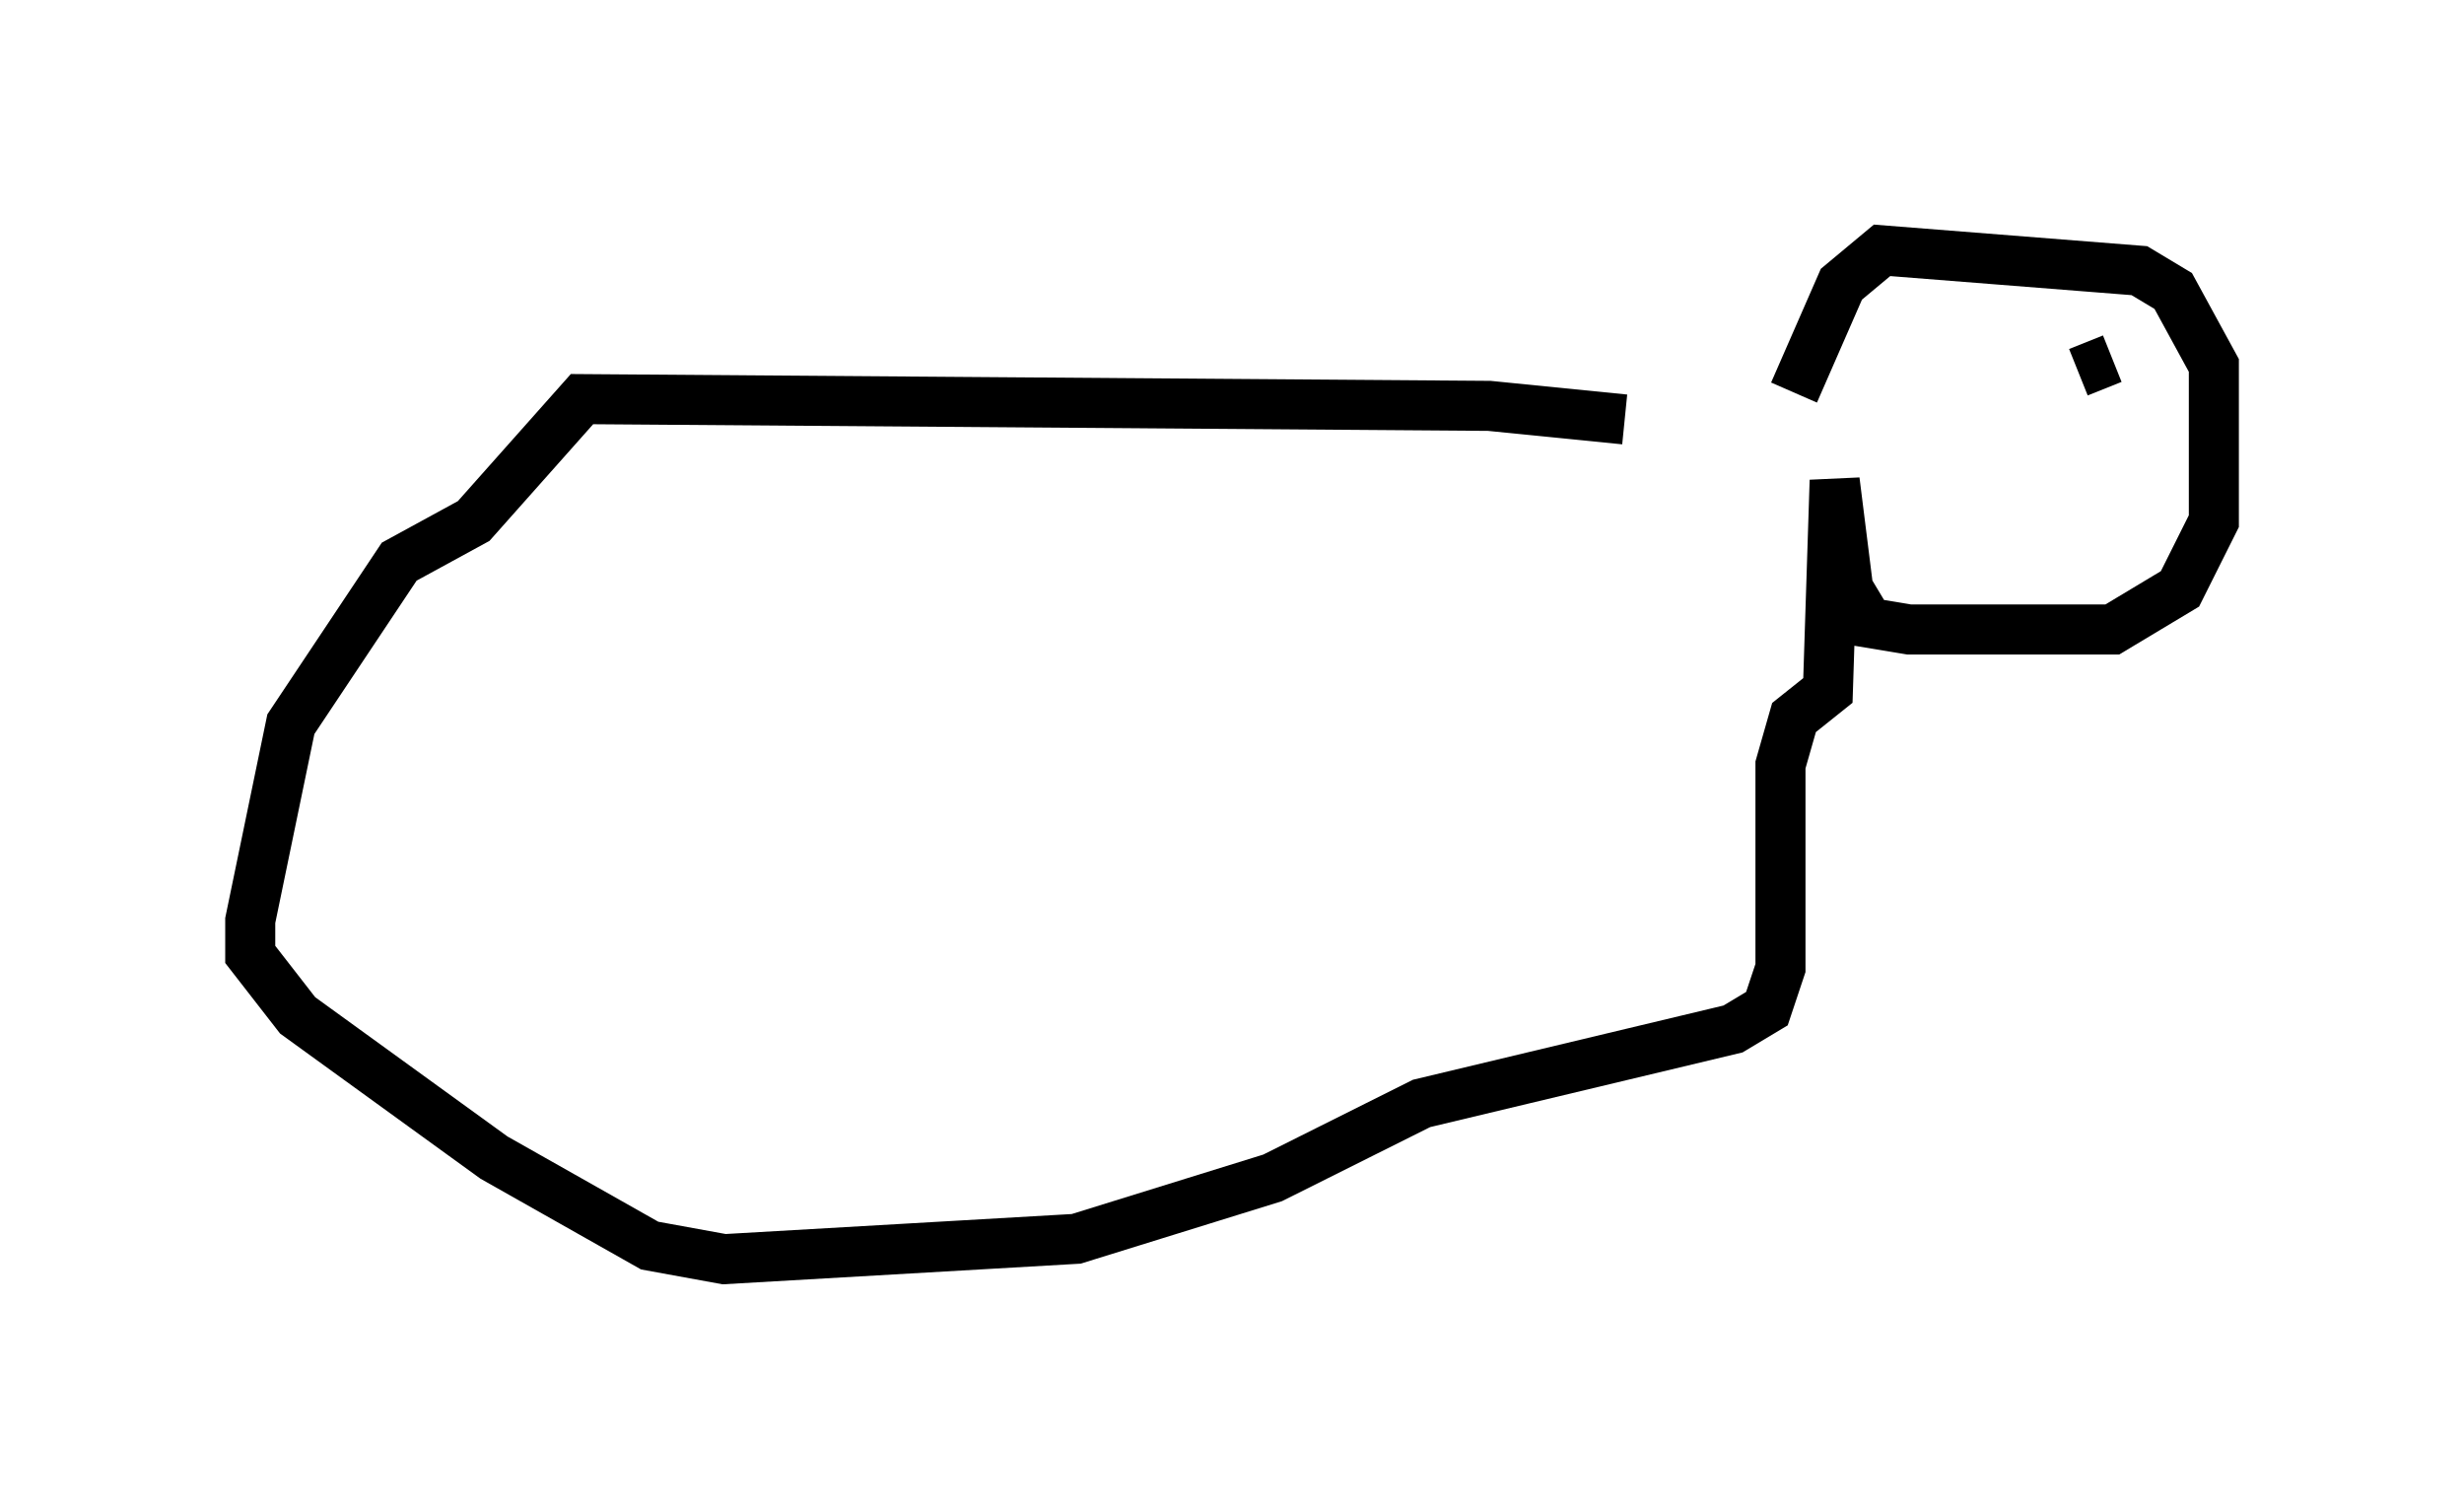 <?xml version="1.0" encoding="utf-8" ?>
<svg baseProfile="full" height="30.162" version="1.1" width="49.242" xmlns="http://www.w3.org/2000/svg" xmlns:ev="http://www.w3.org/2001/xml-events" xmlns:xlink="http://www.w3.org/1999/xlink"><defs /><rect fill="white" height="30.162" width="49.242" x="0" y="0" /><path d="M35.717, 9.465 m-3.248, -1.083 l-2.706, -0.271 -18.132, -0.135 l-2.165, 2.436 -1.488, 0.812 l-2.165, 3.248 -0.812, 3.924 l0.0, 0.677 0.947, 1.218 l3.924, 2.842 3.112, 1.759 l1.488, 0.271 7.036, -0.406 l3.924, -1.218 2.977, -1.488 l6.225, -1.488 0.677, -0.406 l0.271, -0.812 0.0, -4.059 l0.271, -0.947 0.677, -0.541 l0.135, -4.195 0.271, 2.165 l0.406, 0.677 0.812, 0.135 l4.059, 0.0 1.353, -0.812 l0.677, -1.353 0.0, -3.112 l-0.812, -1.488 -0.677, -0.406 l-5.142, -0.406 -0.812, 0.677 l-0.947, 2.165 m2.165, 0.135 l0.0, 0.0 m4.195, -0.812 l-0.677, 0.271 " fill="none" stroke="black" stroke-width="1" /></svg>